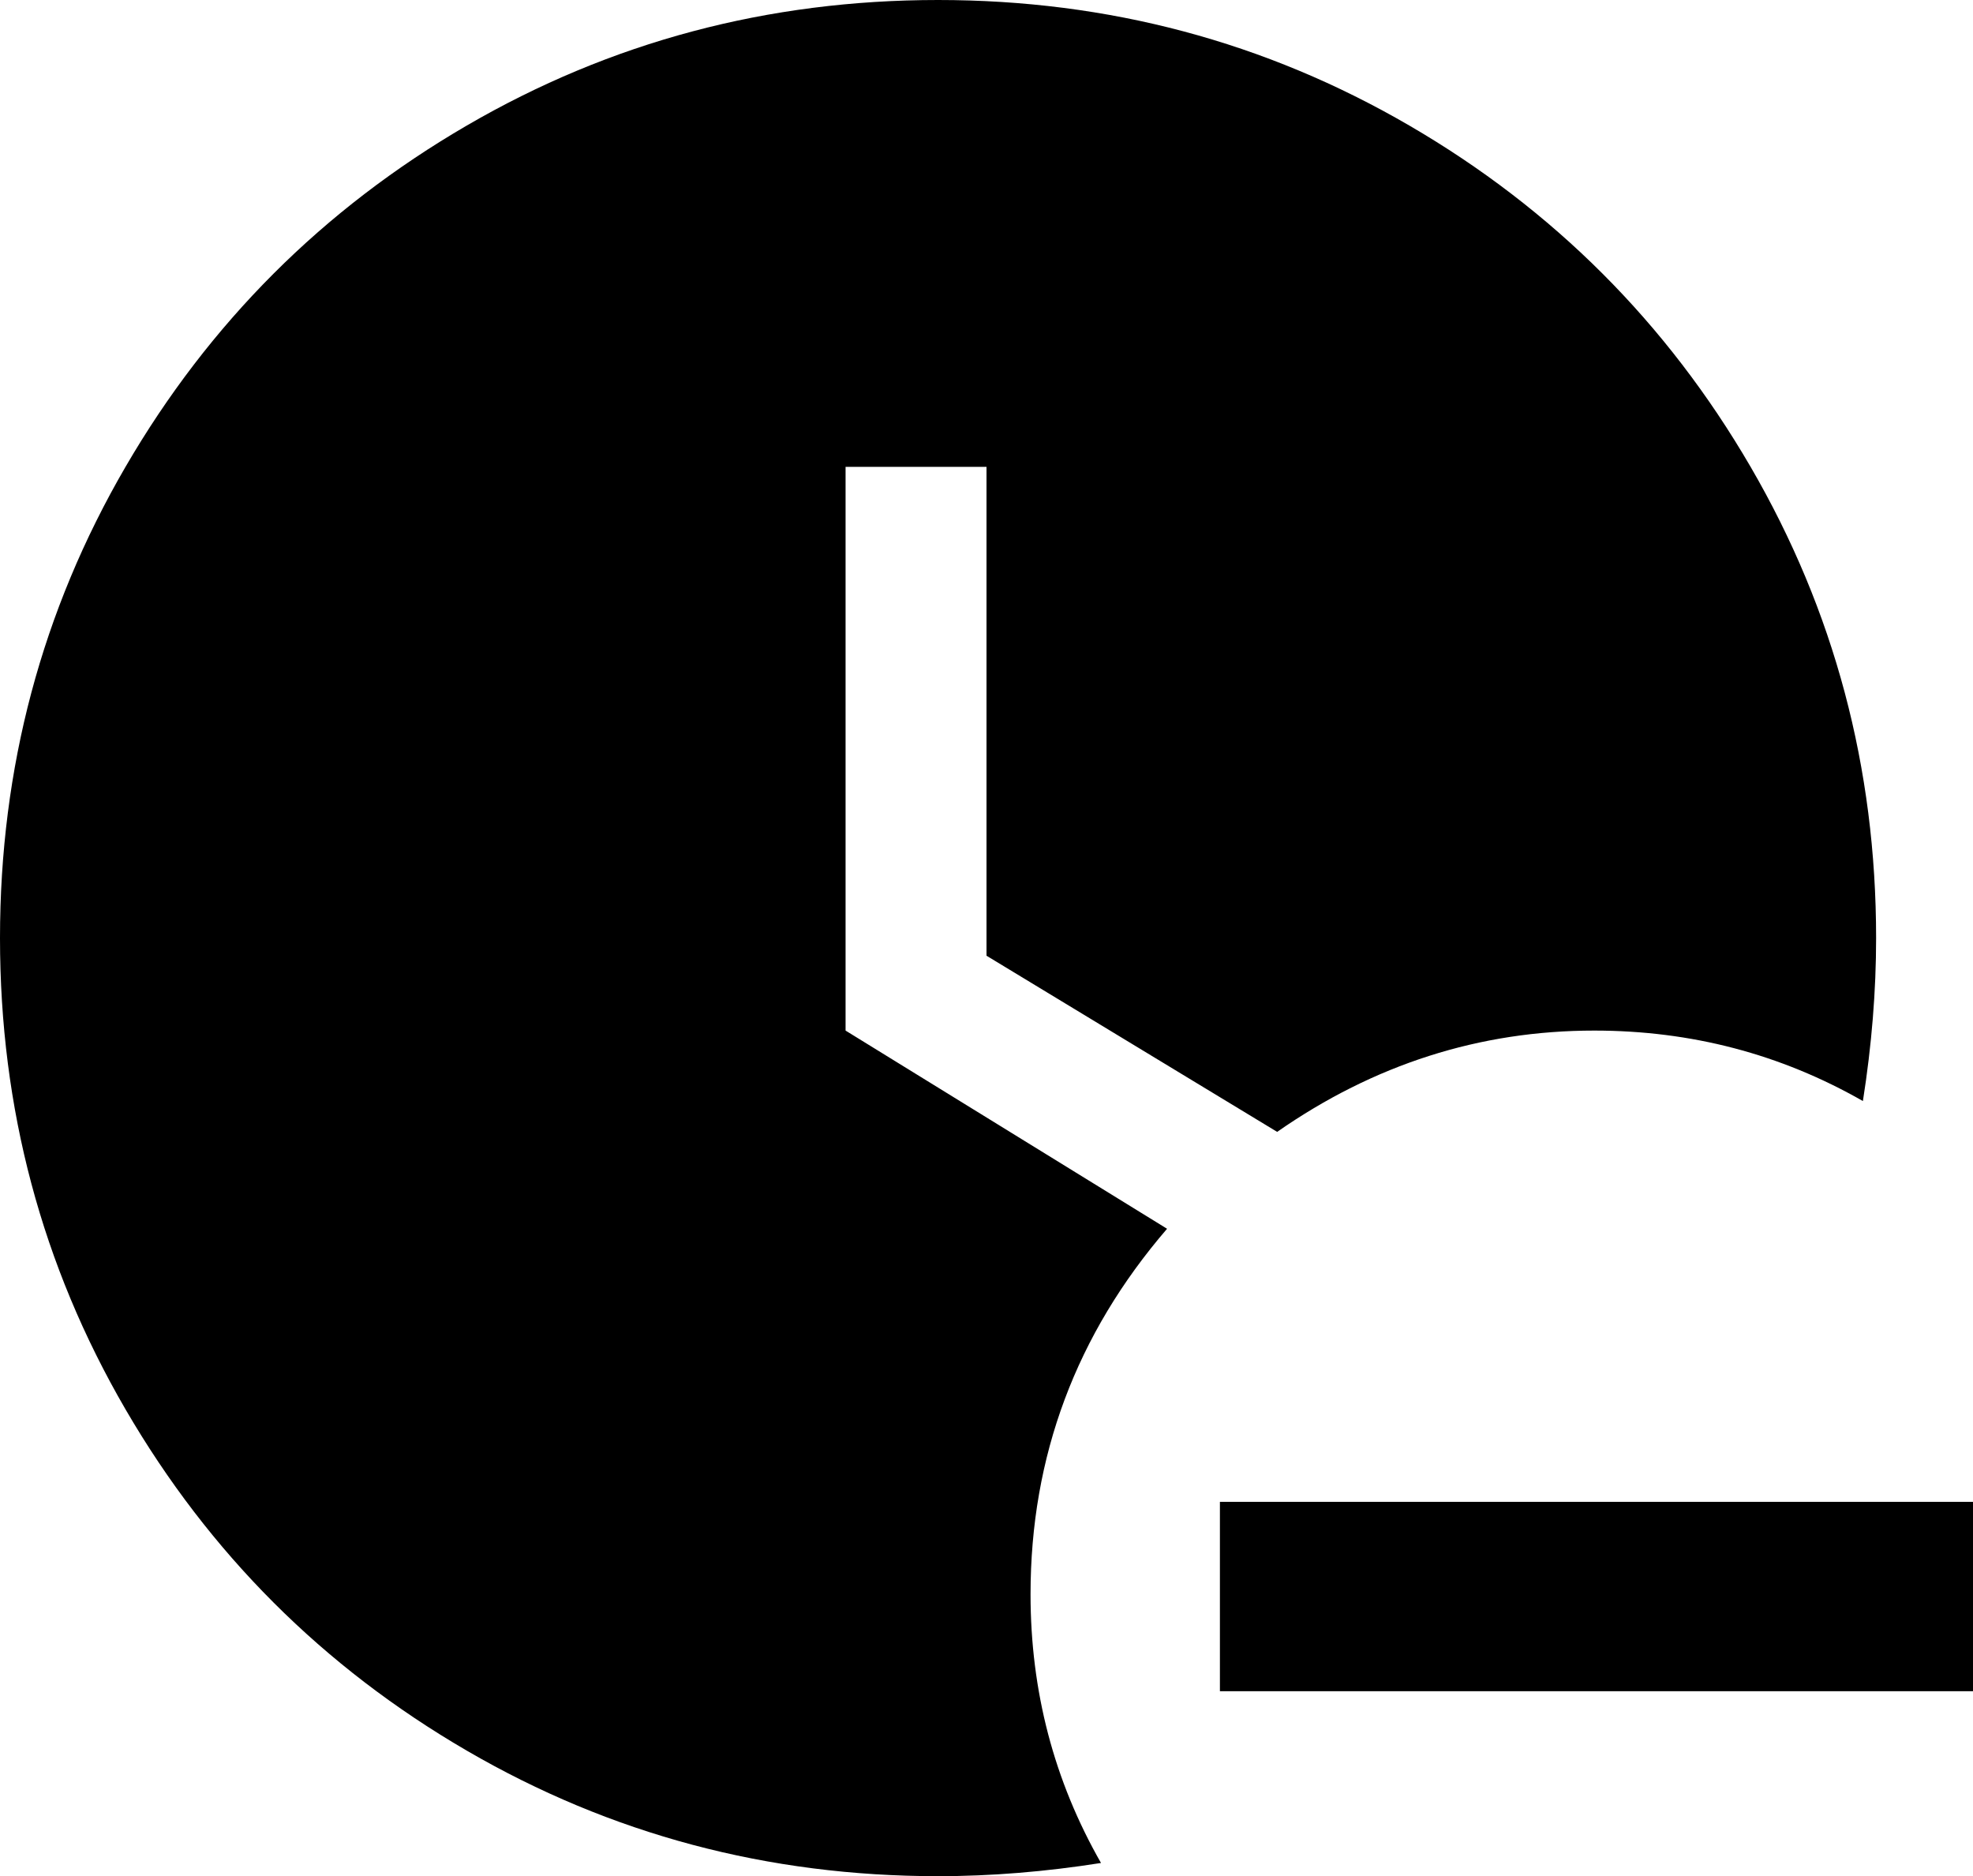 <svg xmlns="http://www.w3.org/2000/svg" viewBox="43 -21 448 426">
      <g transform="scale(1 -1) translate(0 -384)">
        <path d="M293 -18Q274 -21 256 -21Q198 -21 149.0 7.5Q100 36 71.5 85.0Q43 134 43.0 192.0Q43 250 71.5 299.0Q100 348 149.0 376.5Q198 405 256.0 405.0Q314 405 363.0 376.5Q412 348 440.5 299.0Q469 250 469 192Q469 174 466 155Q438 171 405 171Q366 171 333 148L267 188V299H235V171L308 126Q277 90 277 43Q277 10 293 -18ZM320 64V21H491V64Z" />
      </g>
    </svg>
